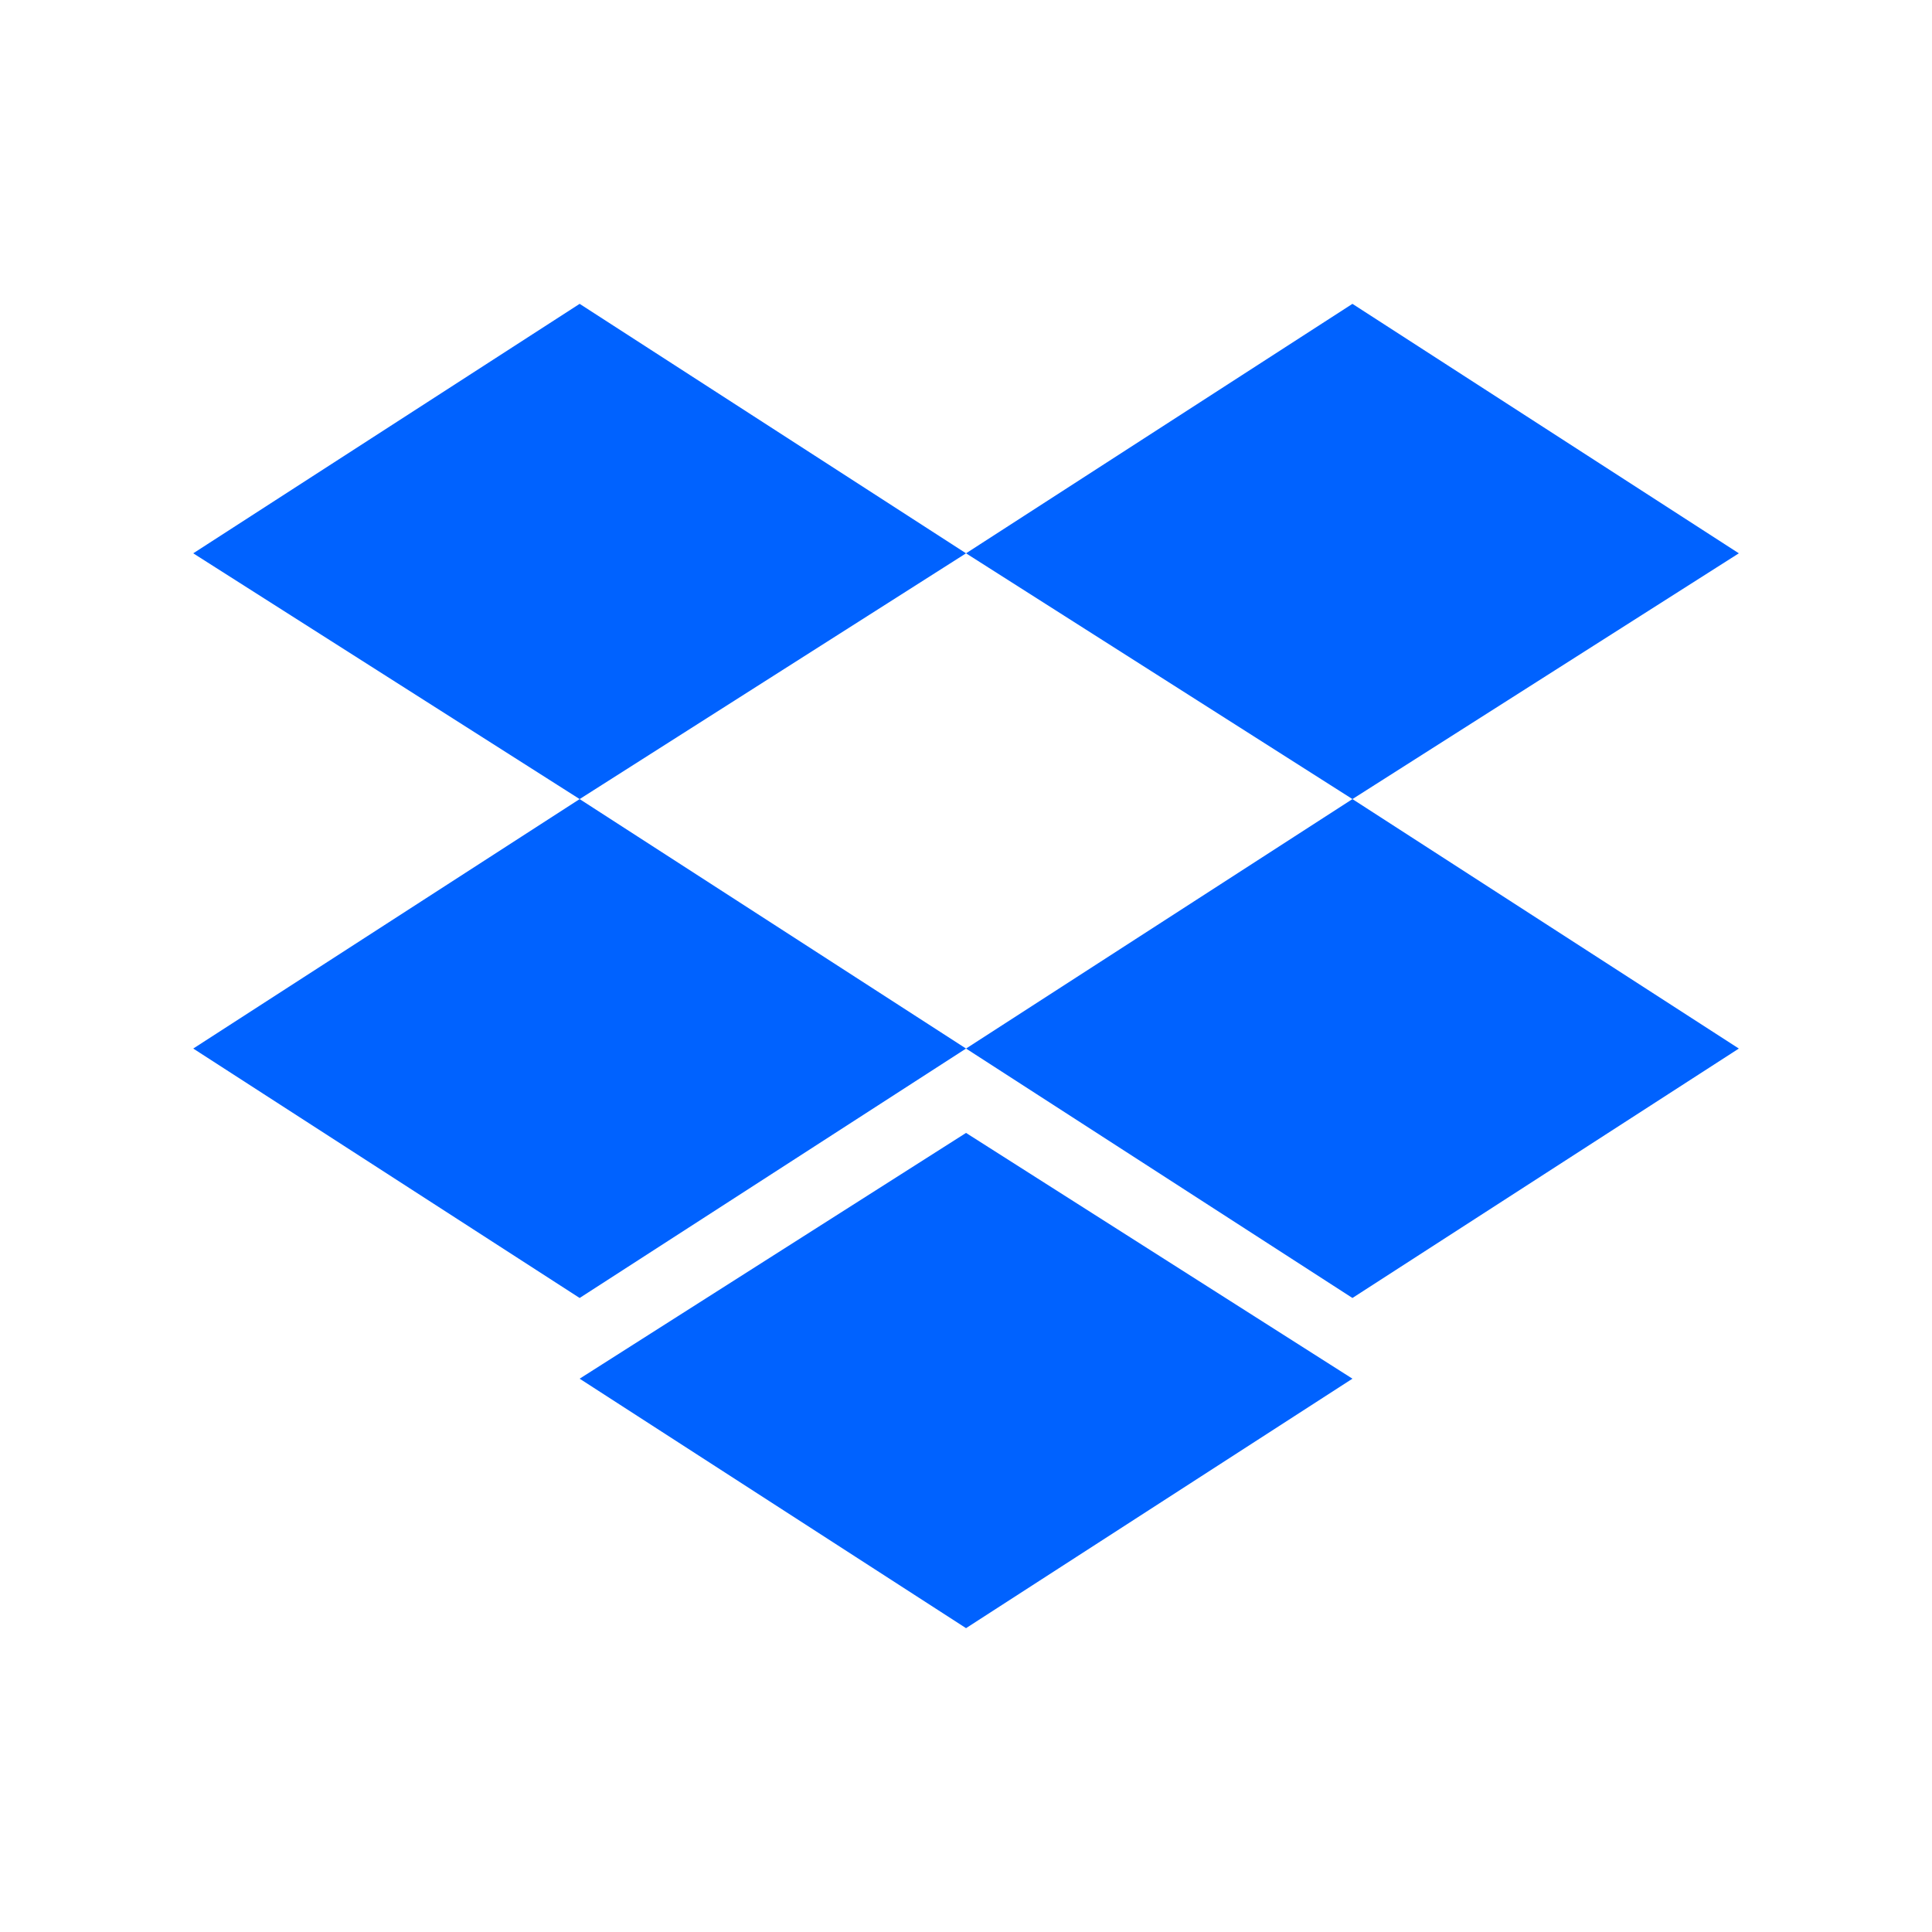 <svg width="48" height="48" viewBox="0 0 48 48" fill="none" xmlns="http://www.w3.org/2000/svg">
<g clip-path="url(#clip0_309_1910)">
<path d="M14.401 7.549L4.801 13.747L14.401 19.853L24.001 13.747L14.401 7.549ZM33.601 7.549L24.001 13.747L33.601 19.853L43.201 13.747L33.601 7.549ZM4.801 26.051L14.401 32.248L24.001 26.051L14.401 19.853L4.801 26.051ZM33.601 19.853L24.001 26.051L33.601 32.248L43.201 26.051L33.601 19.853ZM14.401 34.253L24.001 40.451L33.601 34.253L24.001 28.147L14.401 34.253Z" fill="#0062FF"/>
</g>
<defs>
<clipPath id="clip0_309_1910">
<rect width="38.4" height="36" fill="white" transform="translate(4.801 6)"/>
</clipPath>
</defs>
</svg>
